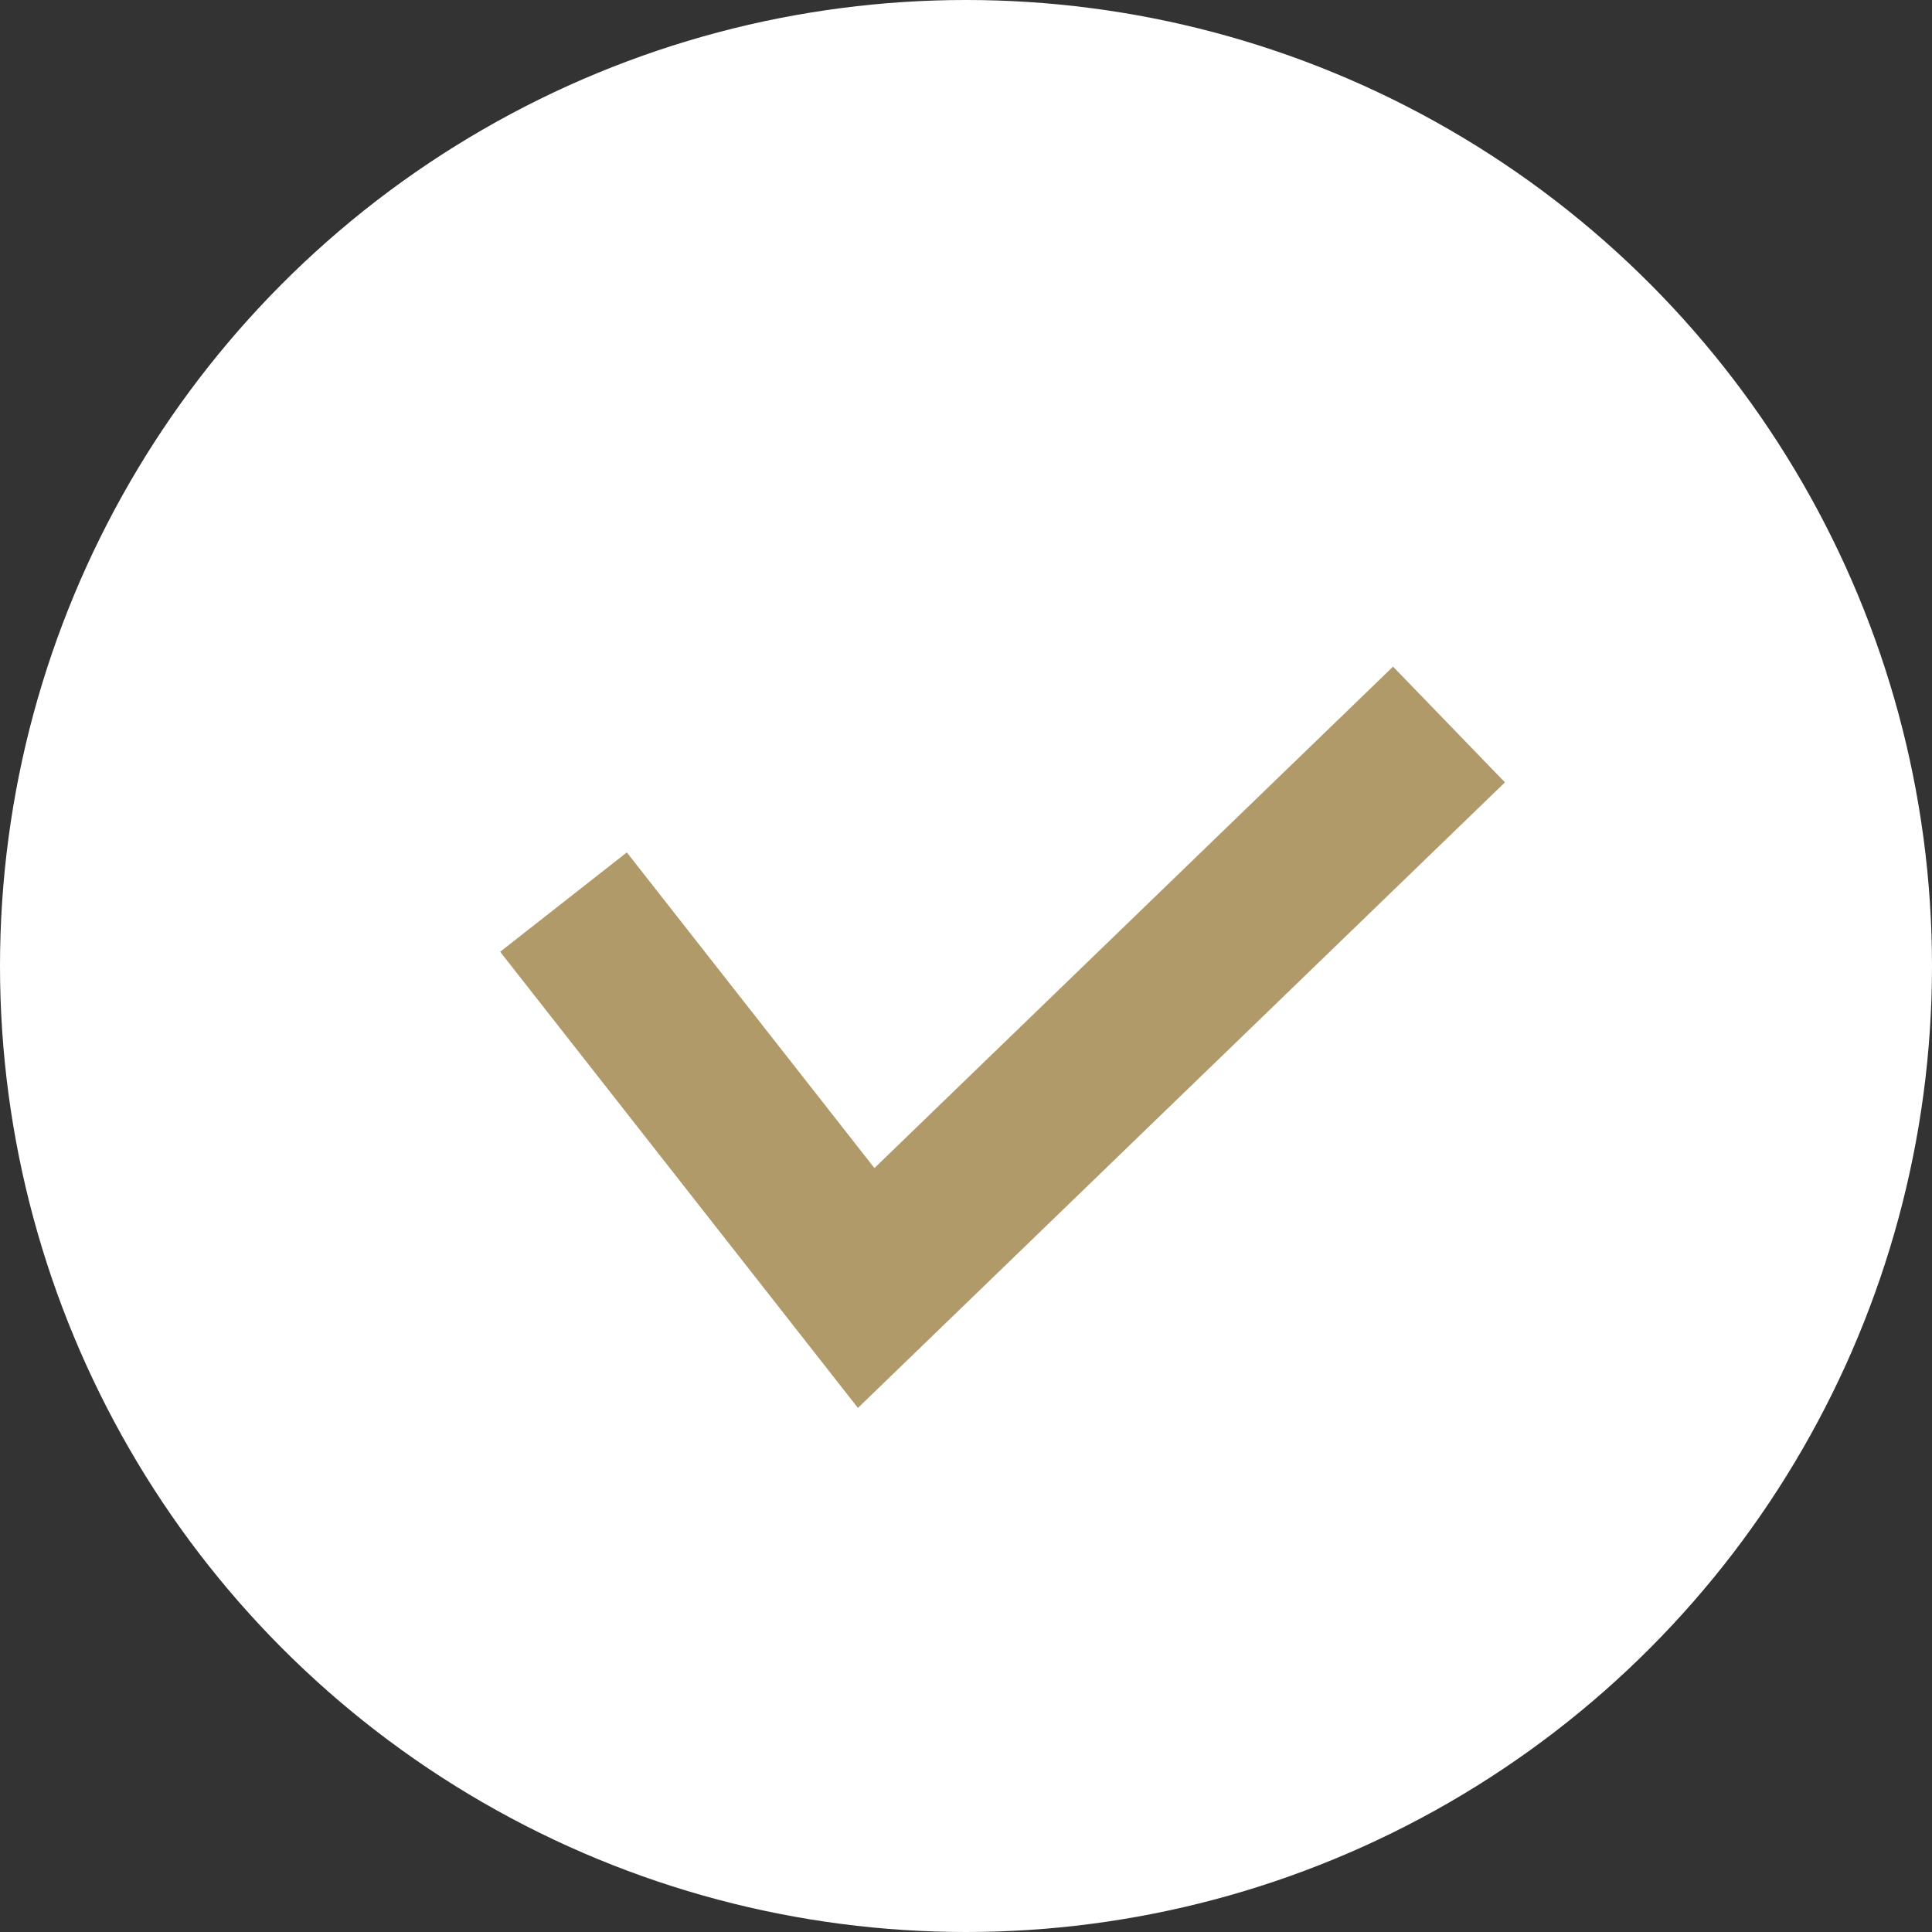<svg height="24" viewBox="0 0 24 24" width="24" xmlns="http://www.w3.org/2000/svg"><rect x="0" y="0" width="24" height="24" fill="#333333" stroke="none"/><g fill="none" fill-rule="evenodd" transform=""><circle cx="12" cy="12" fill="#fff" r="12"/><path d="m7 11.206 3.76 4.794 7.24-7" stroke="#b19a6a" stroke-width="2"/></g></svg>